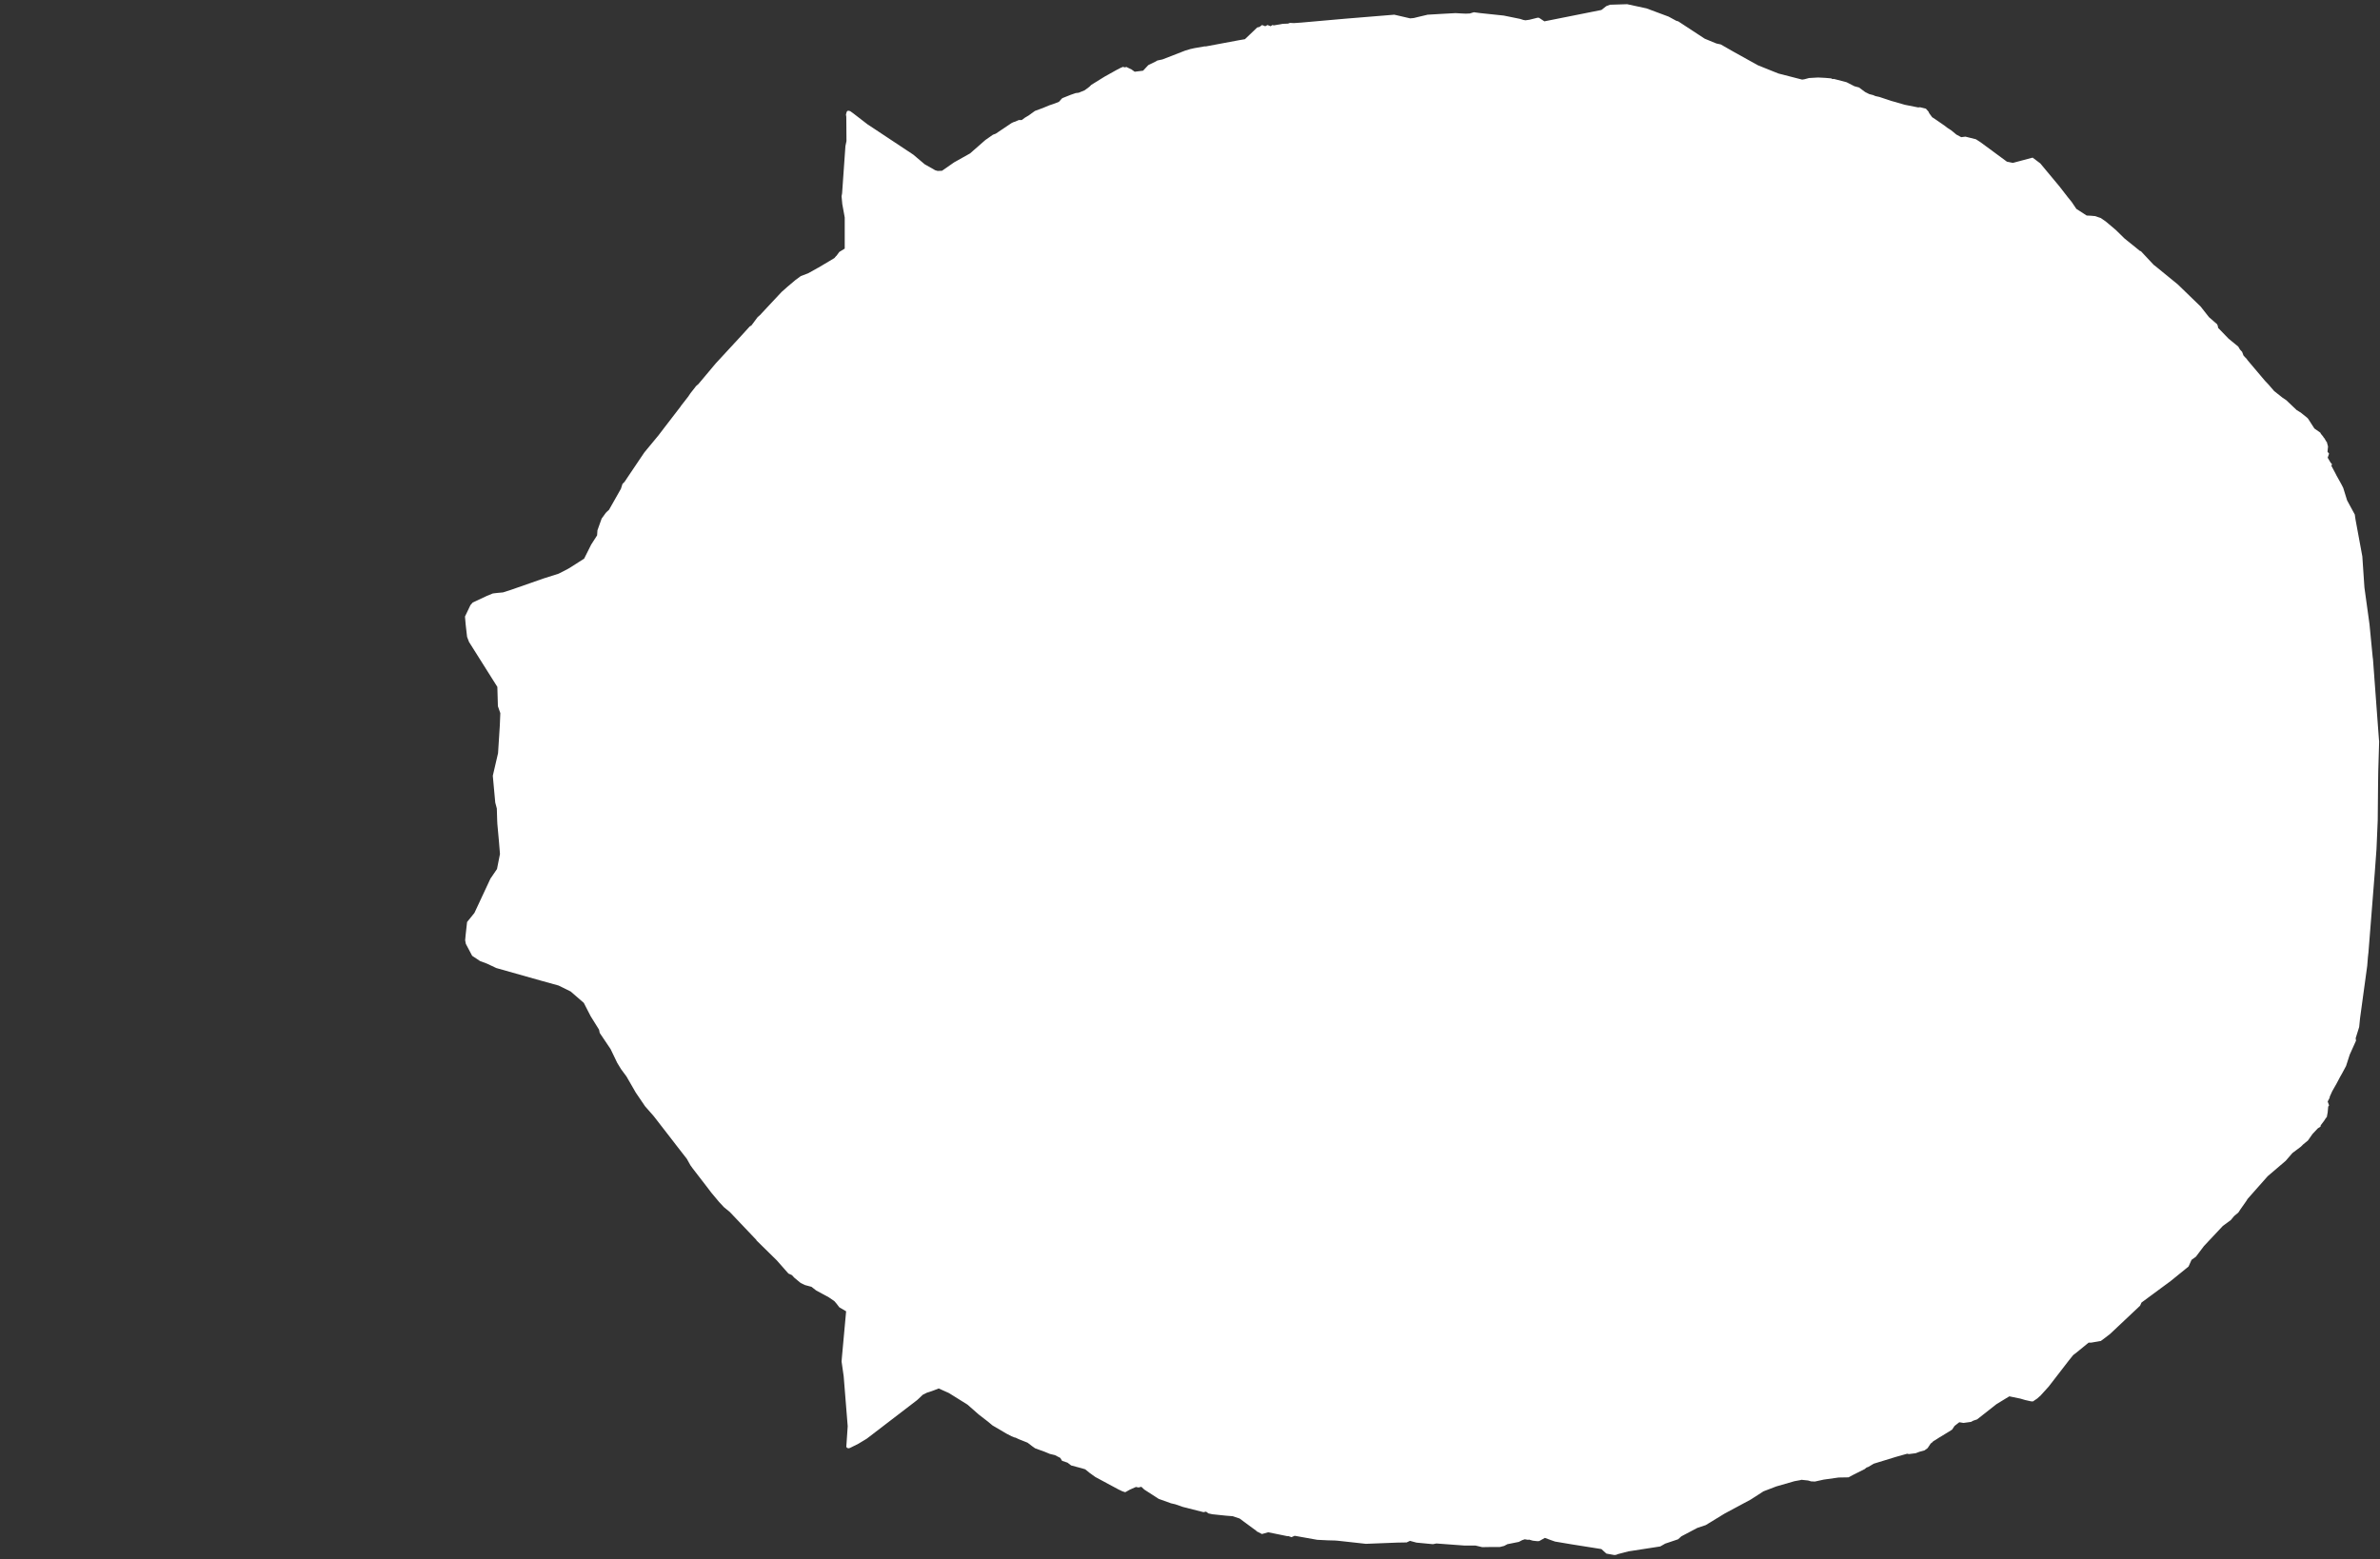 <svg width="13.6" height="8.911">
<rect width="100%" height="100%" fill="#333333" stroke="none"/>
<polygon type="contour" points="9.409,0.048 9.535,0.095 9.579,0.119 9.59,0.122 9.741,0.221 9.804,0.247 9.81,0.249 9.833,0.254 9.91,0.298 10.045,0.373 10.162,0.42 10.298,0.455 10.311,0.453 10.337,0.446 10.389,0.443 10.429,0.445 10.464,0.448 10.471,0.452 10.479,0.451 10.552,0.47 10.597,0.493 10.623,0.5 10.658,0.526 10.682,0.538 10.702,0.543 10.705,0.544 10.716,0.549 10.739,0.554 10.808,0.577 10.819,0.58 10.885,0.599 10.961,0.614 10.972,0.613 11.005,0.621 11.02,0.638 11.024,0.647 11.041,0.67 11.058,0.681 11.113,0.719 11.127,0.73 11.15,0.745 11.161,0.754 11.179,0.769 11.207,0.784 11.231,0.781 11.291,0.796 11.316,0.812 11.468,0.924 11.502,0.931 11.615,0.901 11.639,0.919 11.659,0.934 11.683,0.963 11.768,1.065 11.816,1.127 11.838,1.154 11.865,1.194 11.907,1.221 11.924,1.232 11.948,1.233 11.969,1.235 11.971,1.235 12.004,1.246 12.007,1.248 12.033,1.266 12.033,1.266 12.039,1.271 12.09,1.314 12.14,1.363 12.228,1.434 12.234,1.436 12.235,1.437 12.307,1.514 12.314,1.519 12.445,1.626 12.575,1.752 12.623,1.813 12.669,1.853 12.673,1.862 12.675,1.874 12.735,1.936 12.79,1.981 12.8,1.998 12.812,2.011 12.82,2.032 12.831,2.044 12.84,2.053 12.84,2.055 12.944,2.178 12.948,2.182 12.964,2.199 12.995,2.235 13.043,2.273 13.064,2.287 13.124,2.344 13.147,2.358 13.183,2.387 13.189,2.393 13.225,2.449 13.259,2.473 13.261,2.476 13.261,2.478 13.275,2.495 13.279,2.502 13.281,2.503 13.294,2.525 13.296,2.526 13.303,2.552 13.3,2.582 13.309,2.593 13.301,2.616 13.317,2.643 13.326,2.654 13.322,2.662 13.345,2.705 13.351,2.717 13.375,2.76 13.382,2.773 13.39,2.789 13.412,2.86 13.456,2.941 13.46,2.969 13.499,3.18 13.511,3.358 13.54,3.568 13.558,3.754 13.56,3.769 13.594,4.228 13.595,4.237 13.595,4.241 13.59,4.409 13.589,4.479 13.587,4.689 13.58,4.853 13.57,4.989 13.534,5.444 13.531,5.47 13.531,5.47 13.527,5.52 13.486,5.82 13.481,5.87 13.461,5.934 13.463,5.948 13.427,6.028 13.406,6.093 13.384,6.134 13.371,6.157 13.352,6.193 13.327,6.237 13.313,6.268 13.312,6.275 13.301,6.296 13.309,6.318 13.304,6.325 13.301,6.358 13.296,6.385 13.291,6.39 13.28,6.407 13.261,6.432 13.261,6.437 13.259,6.44 13.245,6.449 13.214,6.482 13.188,6.519 13.161,6.541 13.159,6.543 13.148,6.554 13.1,6.59 13.093,6.598 13.061,6.635 12.958,6.723 12.843,6.853 12.839,6.86 12.835,6.866 12.802,6.913 12.791,6.93 12.766,6.951 12.748,6.973 12.702,7.007 12.594,7.122 12.548,7.183 12.523,7.201 12.506,7.239 12.405,7.321 12.237,7.445 12.229,7.463 12.057,7.625 12.019,7.654 12.004,7.665 12.001,7.665 11.95,7.674 11.935,7.674 11.869,7.728 11.847,7.745 11.822,7.776 11.707,7.925 11.659,7.978 11.656,7.981 11.655,7.981 11.642,7.993 11.617,8.01 11.608,8.01 11.572,8.002 11.545,7.994 11.482,7.981 11.462,7.993 11.408,8.026 11.3,8.111 11.299,8.112 11.299,8.112 11.297,8.113 11.276,8.12 11.263,8.127 11.22,8.133 11.196,8.129 11.169,8.15 11.155,8.171 11.138,8.182 11.082,8.216 11.057,8.232 11.048,8.237 11.038,8.247 11.033,8.25 11.015,8.277 10.997,8.29 10.968,8.298 10.947,8.306 10.908,8.311 10.898,8.309 10.834,8.327 10.707,8.366 10.677,8.384 10.666,8.388 10.655,8.397 10.593,8.428 10.563,8.444 10.506,8.445 10.421,8.457 10.371,8.468 10.349,8.467 10.332,8.462 10.294,8.458 10.287,8.46 10.254,8.466 10.15,8.496 10.077,8.524 10.004,8.571 9.855,8.651 9.747,8.717 9.699,8.733 9.608,8.781 9.589,8.798 9.515,8.823 9.503,8.83 9.487,8.839 9.306,8.867 9.244,8.883 9.24,8.885 9.234,8.887 9.225,8.888 9.18,8.88 9.174,8.875 9.151,8.854 9.12,8.849 8.981,8.827 8.886,8.811 8.863,8.803 8.828,8.79 8.796,8.808 8.786,8.809 8.759,8.806 8.738,8.8 8.731,8.801 8.713,8.798 8.698,8.803 8.679,8.813 8.614,8.826 8.595,8.836 8.571,8.842 8.526,8.842 8.47,8.843 8.432,8.834 8.37,8.834 8.208,8.822 8.188,8.826 8.094,8.817 8.057,8.807 8.038,8.816 7.983,8.817 7.805,8.824 7.76,8.819 7.642,8.806 7.627,8.805 7.588,8.804 7.527,8.801 7.398,8.778 7.38,8.786 7.363,8.78 7.355,8.78 7.321,8.773 7.247,8.758 7.211,8.768 7.186,8.755 7.183,8.754 7.178,8.749 7.083,8.679 7.043,8.666 7.005,8.663 6.938,8.656 6.928,8.655 6.905,8.65 6.892,8.64 6.877,8.643 6.759,8.613 6.716,8.598 6.69,8.592 6.688,8.591 6.621,8.567 6.618,8.565 6.539,8.514 6.522,8.498 6.506,8.502 6.491,8.499 6.457,8.514 6.43,8.529 6.414,8.524 6.391,8.513 6.259,8.442 6.227,8.419 6.201,8.398 6.181,8.392 6.121,8.376 6.1,8.36 6.07,8.35 6.068,8.348 6.059,8.333 6.028,8.317 5.999,8.31 5.97,8.298 5.915,8.278 5.898,8.266 5.872,8.246 5.822,8.226 5.822,8.226 5.803,8.217 5.797,8.216 5.78,8.209 5.751,8.194 5.671,8.147 5.664,8.141 5.646,8.126 5.593,8.085 5.528,8.028 5.443,7.975 5.422,7.962 5.364,7.936 5.325,7.951 5.307,7.957 5.297,7.96 5.273,7.972 5.251,7.993 5.24,8.003 4.953,8.223 4.905,8.252 4.857,8.276 4.849,8.278 4.841,8.276 4.836,8.27 4.844,8.152 4.821,7.866 4.809,7.782 4.811,7.757 4.835,7.495 4.796,7.472 4.78,7.451 4.768,7.437 4.736,7.415 4.664,7.376 4.637,7.355 4.626,7.352 4.6,7.345 4.575,7.333 4.539,7.303 4.525,7.288 4.505,7.279 4.439,7.204 4.323,7.09 4.322,7.087 4.17,6.927 4.137,6.9 4.109,6.87 4.064,6.816 4.042,6.787 3.958,6.678 3.958,6.678 3.945,6.66 3.945,6.66 3.925,6.624 3.859,6.539 3.846,6.522 3.736,6.38 3.722,6.364 3.686,6.323 3.648,6.267 3.633,6.245 3.58,6.153 3.549,6.111 3.527,6.075 3.489,5.996 3.427,5.904 3.423,5.885 3.375,5.808 3.336,5.732 3.261,5.667 3.192,5.633 3.091,5.605 2.836,5.533 2.783,5.508 2.743,5.493 2.698,5.463 2.662,5.395 2.658,5.374 2.661,5.342 2.669,5.27 2.711,5.218 2.803,5.021 2.806,5.017 2.84,4.967 2.857,4.881 2.851,4.808 2.842,4.709 2.841,4.688 2.839,4.621 2.83,4.587 2.816,4.434 2.846,4.305 2.856,4.148 2.859,4.076 2.845,4.036 2.845,4.031 2.842,3.926 2.83,3.907 2.68,3.669 2.669,3.64 2.661,3.57 2.657,3.524 2.688,3.459 2.701,3.444 2.782,3.406 2.816,3.392 2.841,3.389 2.874,3.386 2.912,3.374 2.918,3.372 3.107,3.306 3.192,3.279 3.241,3.254 3.255,3.246 3.338,3.193 3.378,3.113 3.412,3.06 3.414,3.031 3.438,2.964 3.462,2.931 3.471,2.922 3.48,2.914 3.548,2.794 3.557,2.766 3.569,2.754 3.589,2.724 3.663,2.614 3.682,2.586 3.696,2.569 3.763,2.488 3.795,2.446 3.888,2.325 3.894,2.316 3.895,2.315 3.934,2.265 3.935,2.263 3.946,2.247 3.975,2.21 3.976,2.208 3.991,2.195 4.09,2.077 4.235,1.92 4.284,1.866 4.294,1.86 4.329,1.813 4.347,1.797 4.351,1.792 4.466,1.669 4.501,1.638 4.546,1.6 4.576,1.578 4.618,1.562 4.67,1.533 4.671,1.532 4.676,1.53 4.768,1.475 4.778,1.463 4.78,1.462 4.796,1.44 4.827,1.421 4.827,1.243 4.813,1.166 4.809,1.122 4.812,1.105 4.831,0.835 4.837,0.806 4.836,0.668 4.834,0.655 4.838,0.64 4.842,0.634 4.849,0.633 4.858,0.635 4.876,0.648 4.959,0.712 4.961,0.713 5.219,0.884 5.284,0.939 5.344,0.973 5.358,0.977 5.383,0.976 5.452,0.928 5.477,0.914 5.543,0.877 5.631,0.8 5.674,0.77 5.69,0.764 5.781,0.703 5.794,0.697 5.799,0.696 5.822,0.686 5.823,0.686 5.839,0.686 5.856,0.673 5.878,0.66 5.914,0.634 5.96,0.617 5.996,0.602 6.02,0.594 6.051,0.582 6.068,0.563 6.073,0.56 6.118,0.542 6.147,0.532 6.164,0.53 6.198,0.516 6.225,0.496 6.236,0.485 6.249,0.477 6.312,0.438 6.38,0.4 6.39,0.395 6.403,0.388 6.418,0.382 6.425,0.385 6.438,0.383 6.443,0.386 6.462,0.395 6.463,0.395 6.484,0.41 6.532,0.404 6.559,0.375 6.561,0.373 6.562,0.372 6.605,0.351 6.613,0.346 6.641,0.34 6.647,0.338 6.773,0.289 6.797,0.282 6.799,0.281 6.826,0.275 6.884,0.265 6.892,0.265 7.079,0.23 7.114,0.224 7.184,0.157 7.184,0.157 7.197,0.154 7.212,0.143 7.23,0.15 7.243,0.143 7.261,0.15 7.271,0.143 7.279,0.145 7.291,0.143 7.309,0.14 7.31,0.14 7.331,0.136 7.335,0.136 7.36,0.135 7.371,0.131 7.373,0.131 7.394,0.132 7.437,0.129 7.686,0.107 7.967,0.084 7.969,0.084 7.97,0.085 7.972,0.085 8.058,0.105 8.079,0.103 8.099,0.098 8.158,0.084 8.243,0.079 8.317,0.075 8.353,0.077 8.376,0.078 8.399,0.077 8.422,0.07 8.46,0.075 8.593,0.089 8.686,0.108 8.705,0.114 8.717,0.116 8.739,0.113 8.787,0.101 8.795,0.102 8.825,0.122 8.845,0.118 9.151,0.057 9.179,0.035 9.2,0.027 9.298,0.024" style="fill: white" />
</svg>
